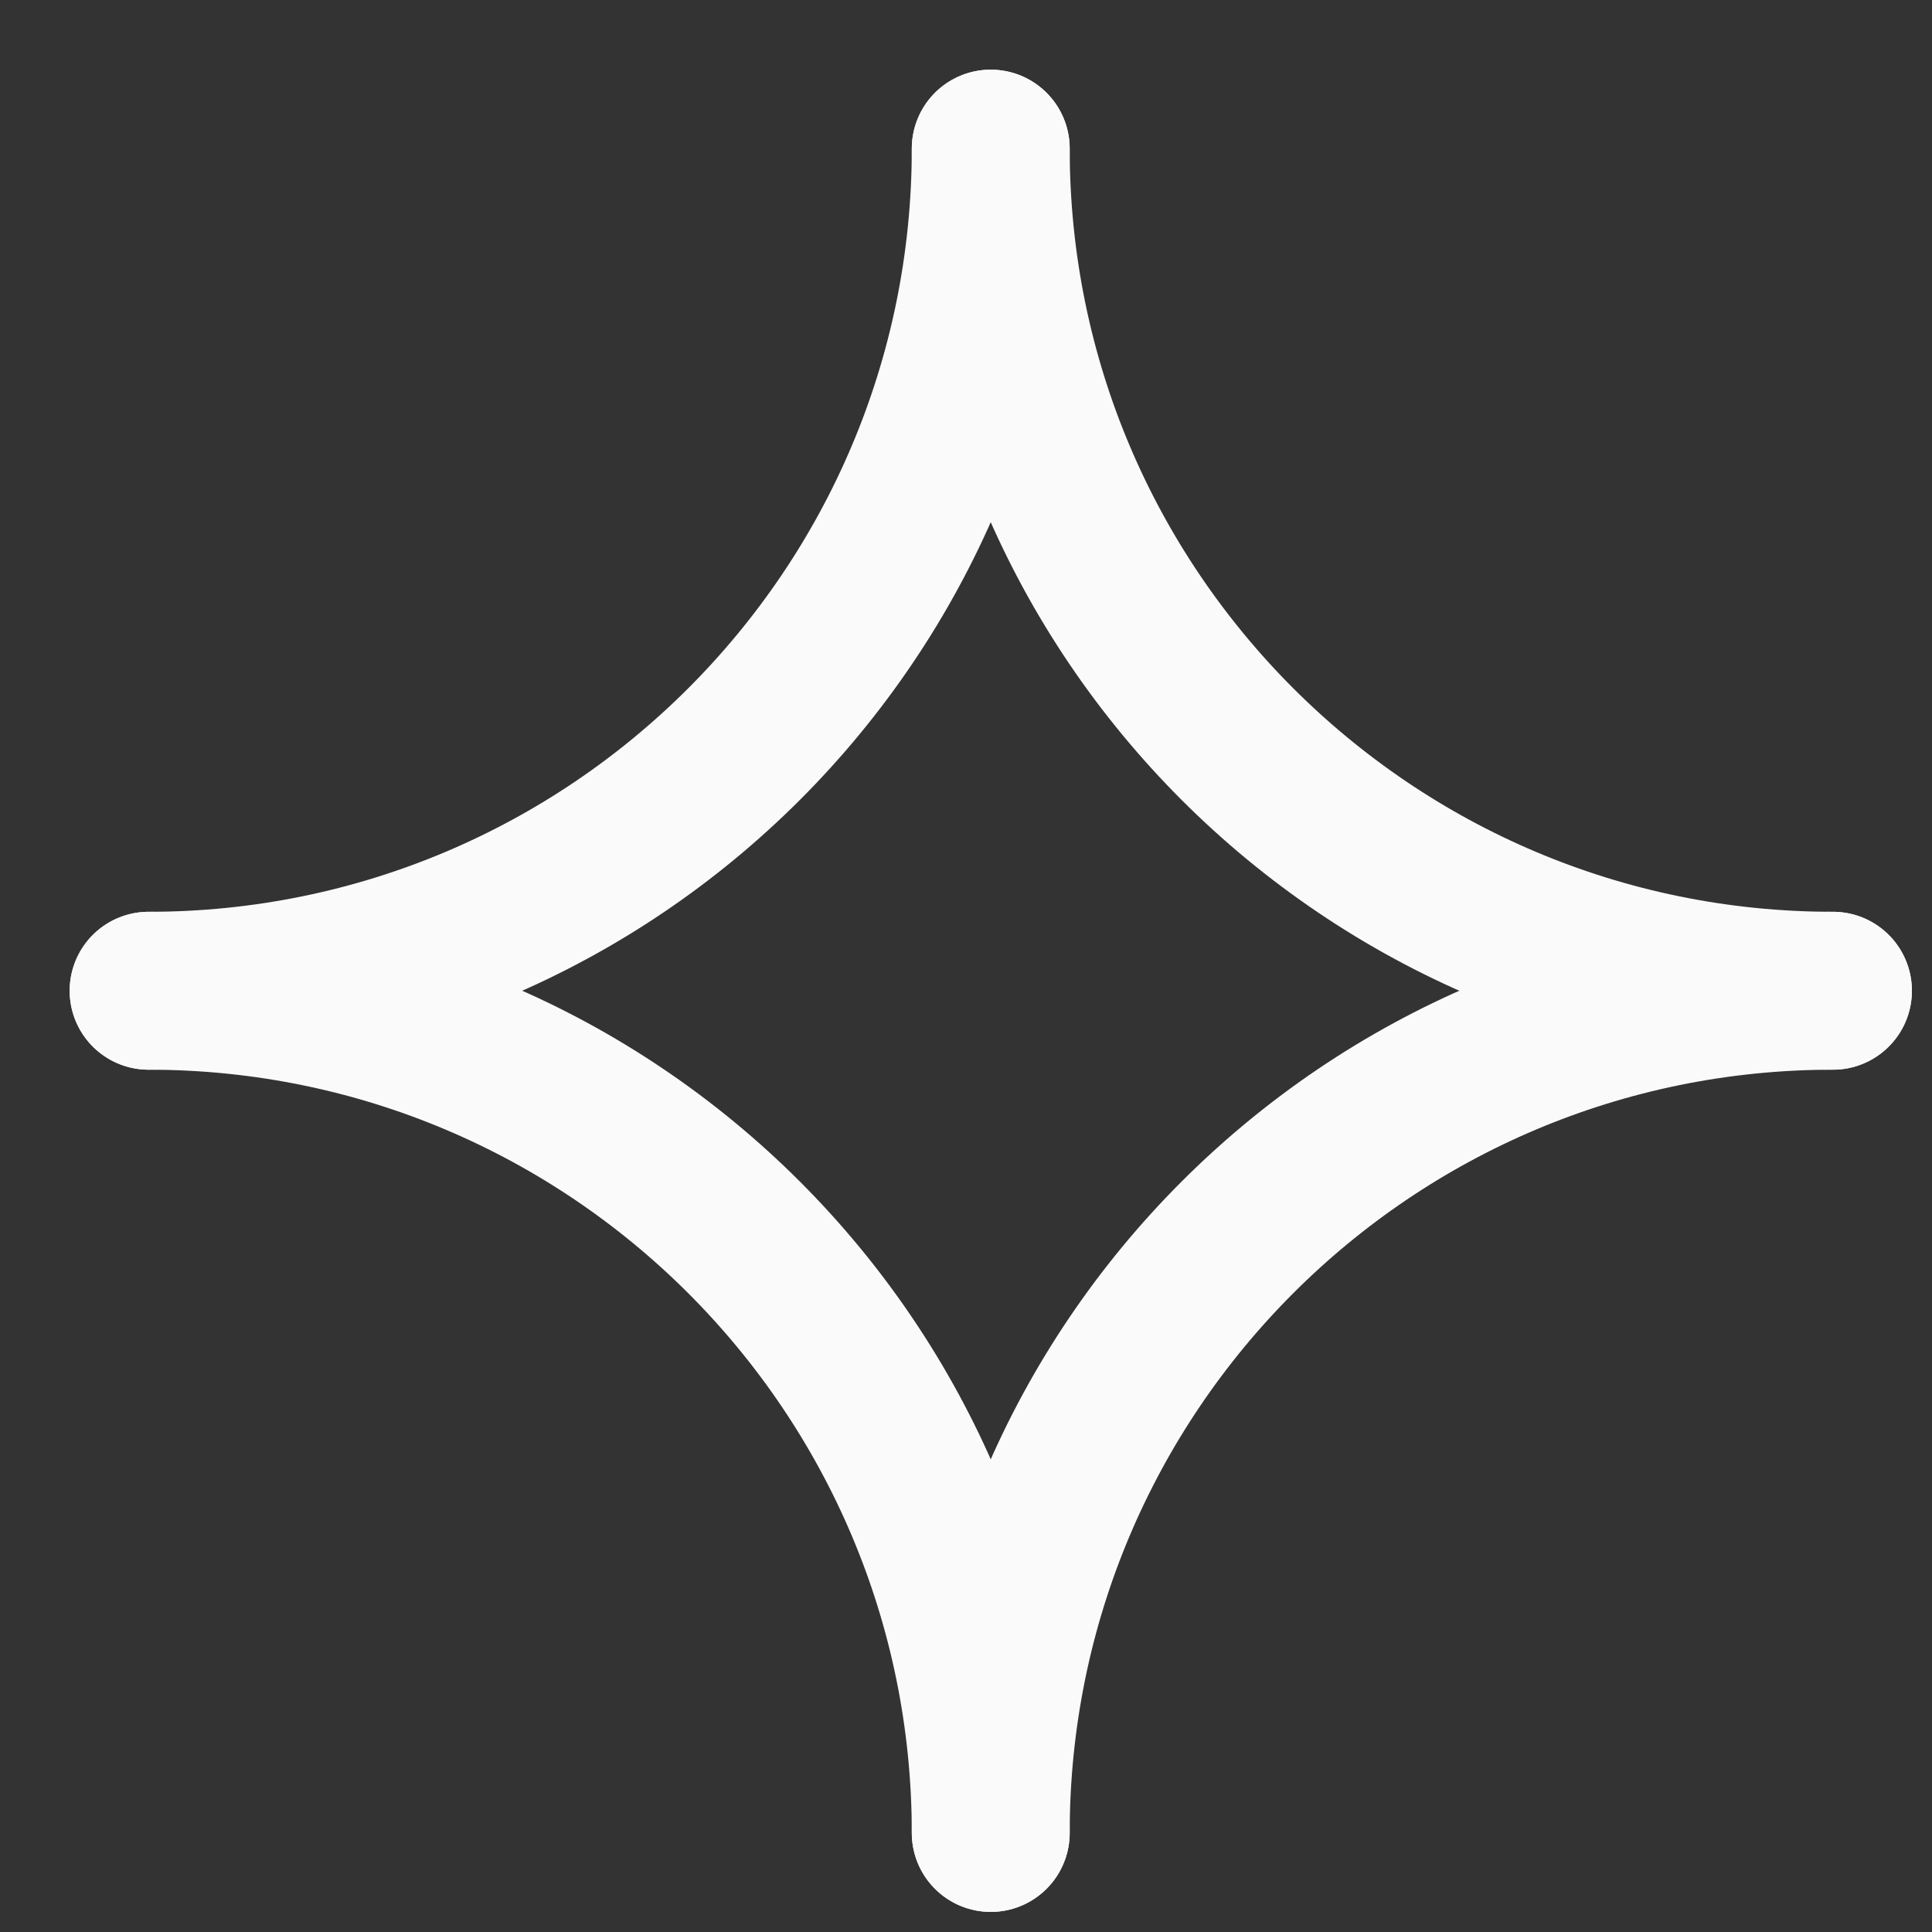 <svg width="26" height="26" viewBox="0 0 26 26" fill="none" xmlns="http://www.w3.org/2000/svg">
<rect x="0" y="0" width="26" height="26" fill="#333333" stroke="none"/>
<path d="M24.667 13.333C18.407 13.333 13.333 8.259 13.333 2" stroke="#FAFAFA" stroke-width="2.125" stroke-linecap="round" stroke-linejoin="round"/>
<path d="M2 13.333C8.259 13.333 13.333 8.259 13.333 2" stroke="#FAFAFA" stroke-width="2.125" stroke-linecap="round" stroke-linejoin="round"/>
<path d="M2 13.333C8.259 13.333 13.333 18.407 13.333 24.667" stroke="#FAFAFA" stroke-width="2.125" stroke-linecap="round" stroke-linejoin="round"/>
<path d="M24.667 13.333C18.407 13.333 13.333 18.407 13.333 24.667" stroke="#FAFAFA" stroke-width="2.125" stroke-linecap="round" stroke-linejoin="round"/>
</svg>
